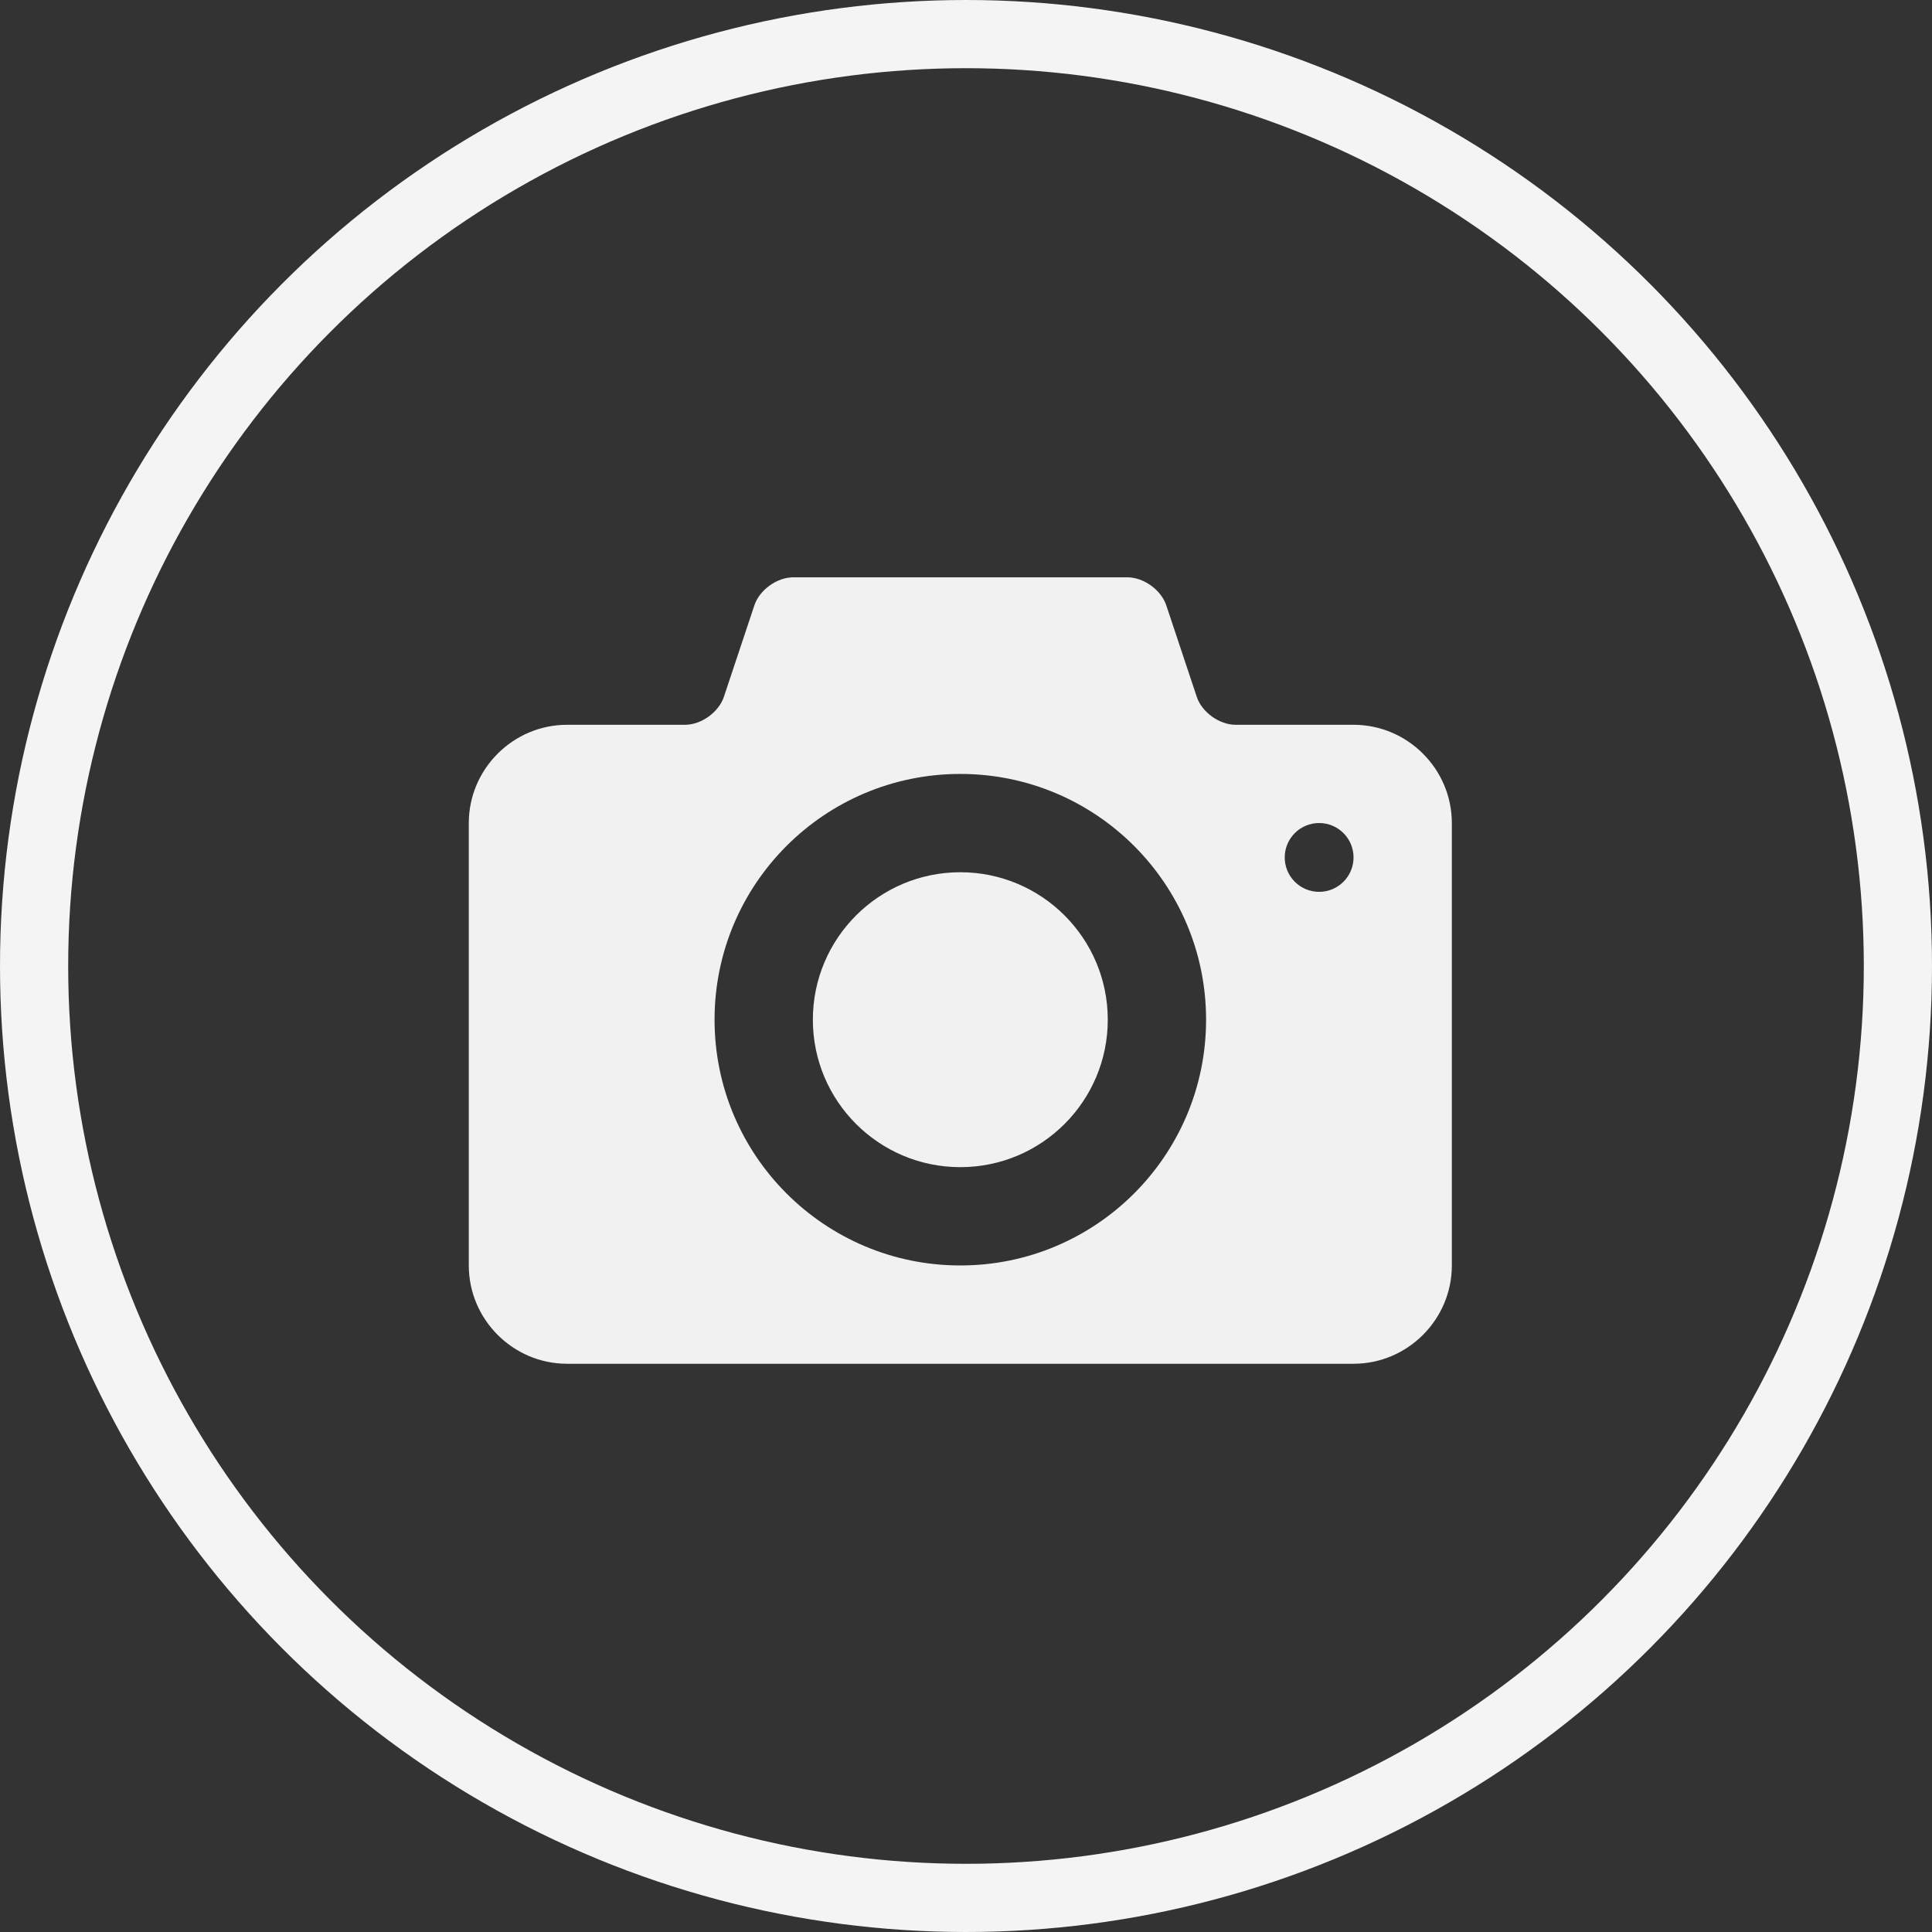 <svg width="170" height="170" fill="none" xmlns="http://www.w3.org/2000/svg"><rect width="100%" height="100%" fill="#333333" stroke="none"/><circle cx="85" cy="85" r="82" stroke="#F4F4F4" stroke-width="6"/><path d="M84.5 76.75c-7.167 0-12.975 5.811-12.975 12.975 0 7.167 5.809 12.975 12.975 12.975 7.165 0 12.975-5.809 12.975-12.975 0-7.164-5.81-12.975-12.975-12.975zm34.6-12.975h-10.38c-1.427 0-2.965-1.107-3.416-2.462l-2.683-8.052c-.453-1.354-1.989-2.461-3.416-2.461h-29.41c-1.427 0-2.965 1.107-3.416 2.462l-2.683 8.052c-.452 1.354-1.989 2.461-3.416 2.461H49.9c-4.758 0-8.65 3.893-8.65 8.65V111.35c0 4.757 3.893 8.65 8.65 8.65h69.2c4.757 0 8.65-3.893 8.65-8.65V72.425c0-4.758-3.893-8.65-8.65-8.65zM84.5 111.35c-11.943 0-21.625-9.682-21.625-21.625 0-11.942 9.682-21.625 21.625-21.625 11.941 0 21.625 9.683 21.625 21.625 0 11.943-9.684 21.625-21.625 21.625zm31.573-32.876c-1.672 0-3.028-1.355-3.028-3.027 0-1.671 1.356-3.027 3.028-3.027s3.027 1.356 3.027 3.027c0 1.673-1.355 3.027-3.027 3.027z" fill="#F1F1F1"/></svg>